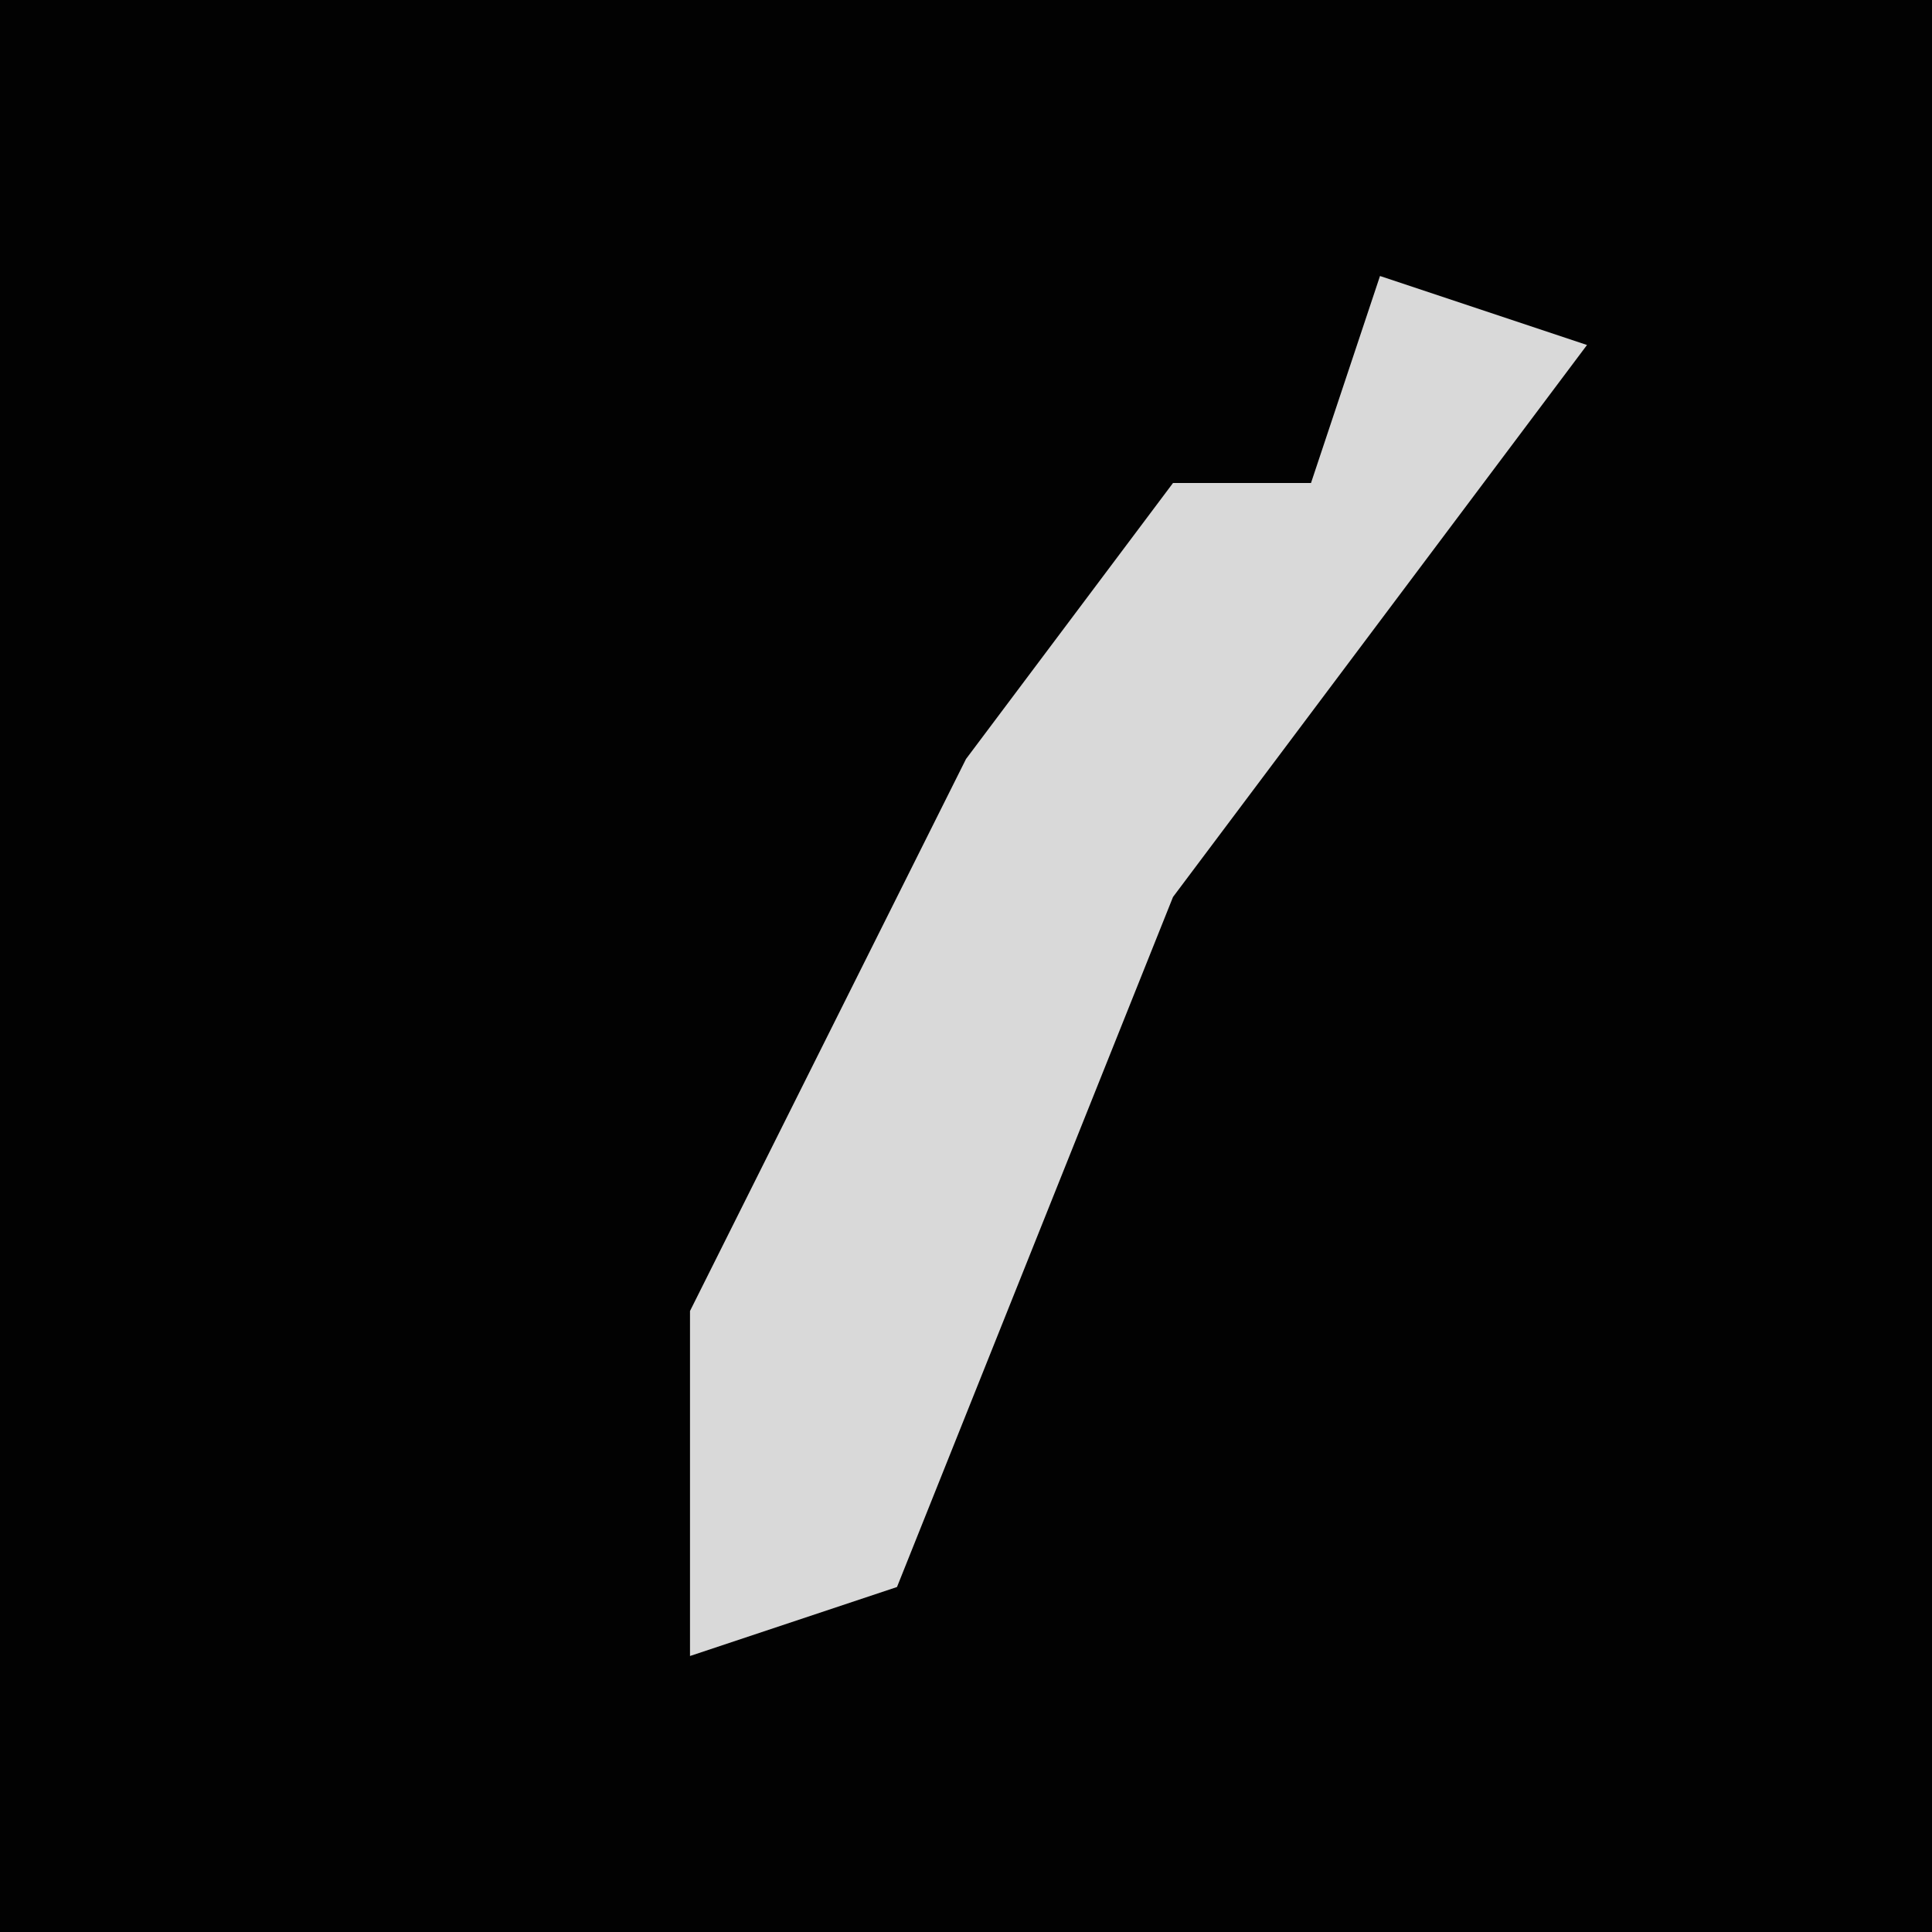 <?xml version="1.0" encoding="UTF-8"?>
<svg version="1.1" xmlns="http://www.w3.org/2000/svg" width="28" height="28">
<path d="M0,0 L28,0 L28,28 L0,28 Z " fill="#020202" transform="translate(0,0)"/>
<path d="M0,0 L3,1 L-3,9 L-7,19 L-10,20 L-10,15 L-6,7 L-3,3 L-1,3 Z " fill="#D9D9D9" transform="translate(20,4)"/>
</svg>
